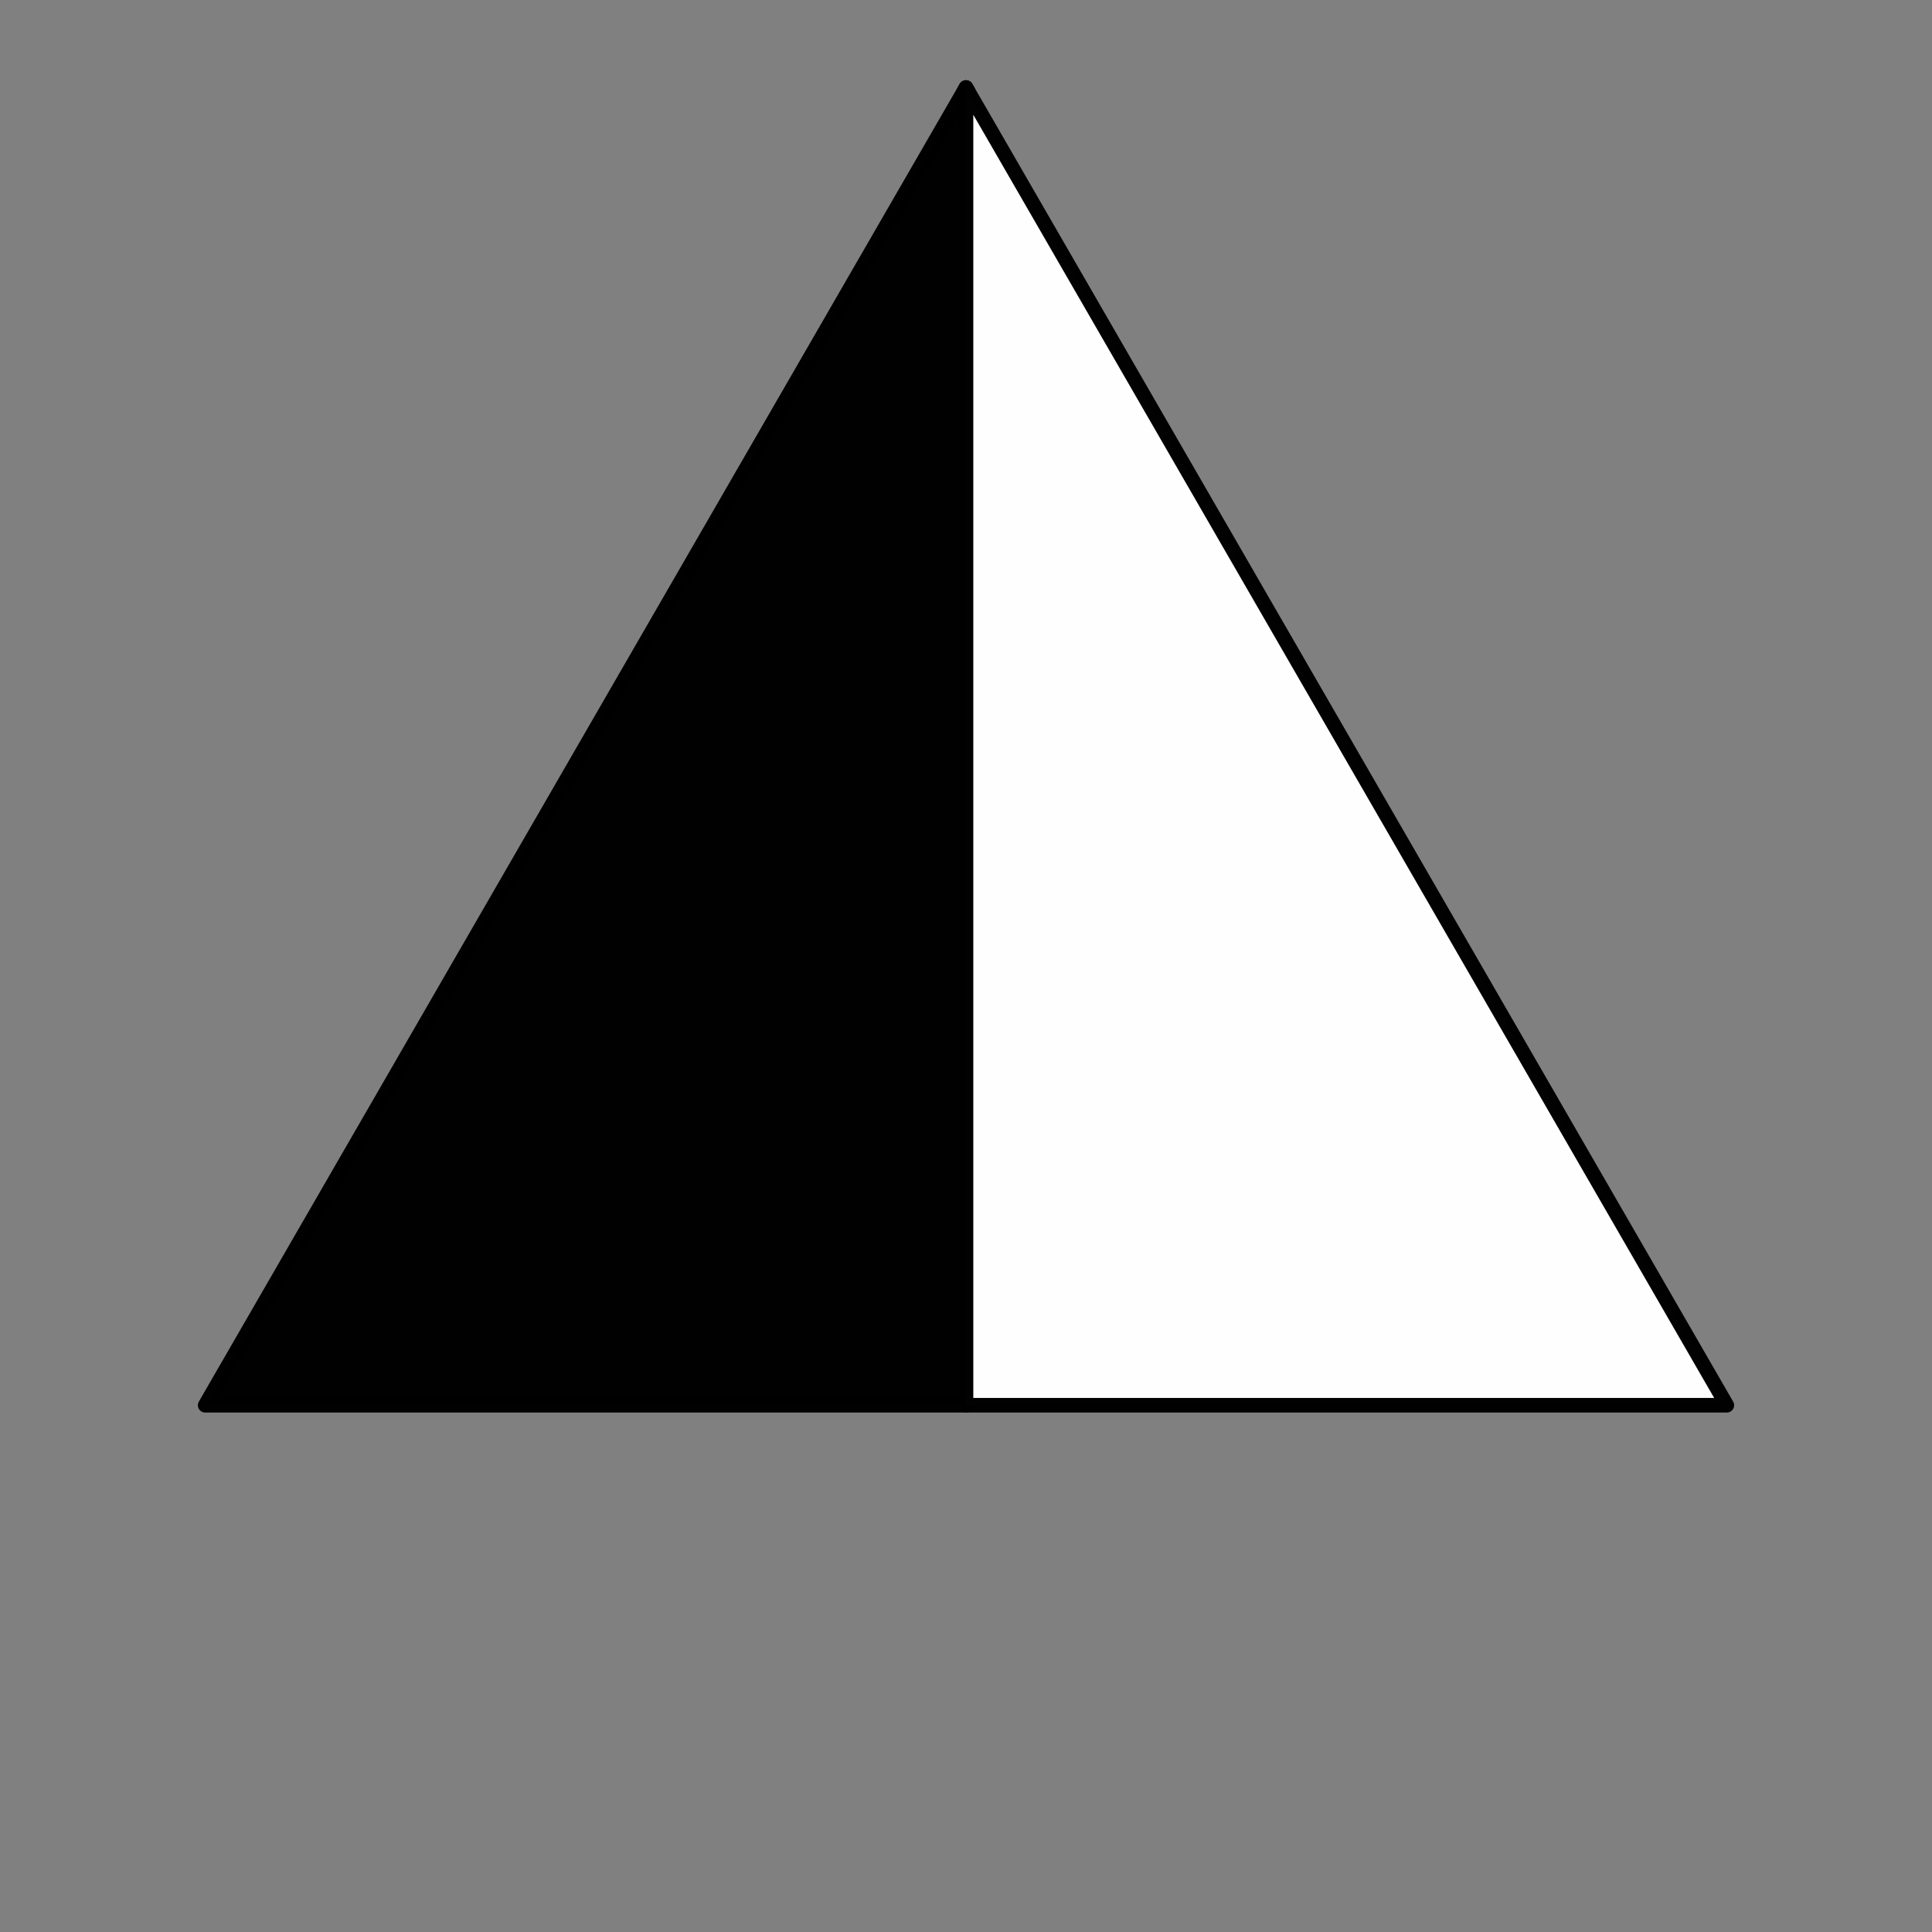 <?xml version="1.0" encoding="UTF-8" standalone="no"?>
<!-- Created with Inkscape (http://www.inkscape.org/) -->

<svg
   width="500"
   height="500"
   viewBox="0 0 132.292 132.292"
   version="1.1"
   id="svg1"
   sodipodi:docname="flowerc12.svg"
   inkscape:export-filename="flowerd36.svg"
   inkscape:export-xdpi="96"
   inkscape:export-ydpi="96"
   xmlns:inkscape="http://www.inkscape.org/namespaces/inkscape"
   xmlns:sodipodi="http://sodipodi.sourceforge.net/DTD/sodipodi-0.dtd"
   xmlns="http://www.w3.org/2000/svg"
   xmlns:svg="http://www.w3.org/2000/svg">
  <rect x="0" y="0" width="132.292" height="132.292" fill="#808080" stroke="none"/>
  <sodipodi:namedview
     id="namedview1"
     pagecolor="#ffffff"
     bordercolor="#111111"
     borderopacity="1"
     inkscape:showpageshadow="0"
     inkscape:pageopacity="0"
     inkscape:pagecheckerboard="1"
     inkscape:deskcolor="#d1d1d1"
     inkscape:document-units="mm"
     showguides="true" />
  <defs
     id="defs1" />
  <g
     inkscape:label="Livello 1"
     inkscape:groupmode="layer"
     id="layer1">
    <path
       d="M 66.146,5.991 14.05,96.223 H 66.146 V 6.304 c 0,-0.03 0.073,-0.056 0.133,-0.083 z"
       style="fill:#000000;fill-opacity:0.992;stroke:#000000;stroke-linejoin:round;stroke-opacity:0.99"
       id="path1322" />
    <path
       d="m 66.146,5.991 52.096,90.232 H 66.146 V 6.304 c 0,-0.03 -0.073,-0.056 -0.133,-0.083 z"
       style="fill:#ffffff;fill-opacity:0.992;stroke:#000000;stroke-linejoin:round;stroke-opacity:0.99"
       id="path1322-9" />
  </g>
</svg>
